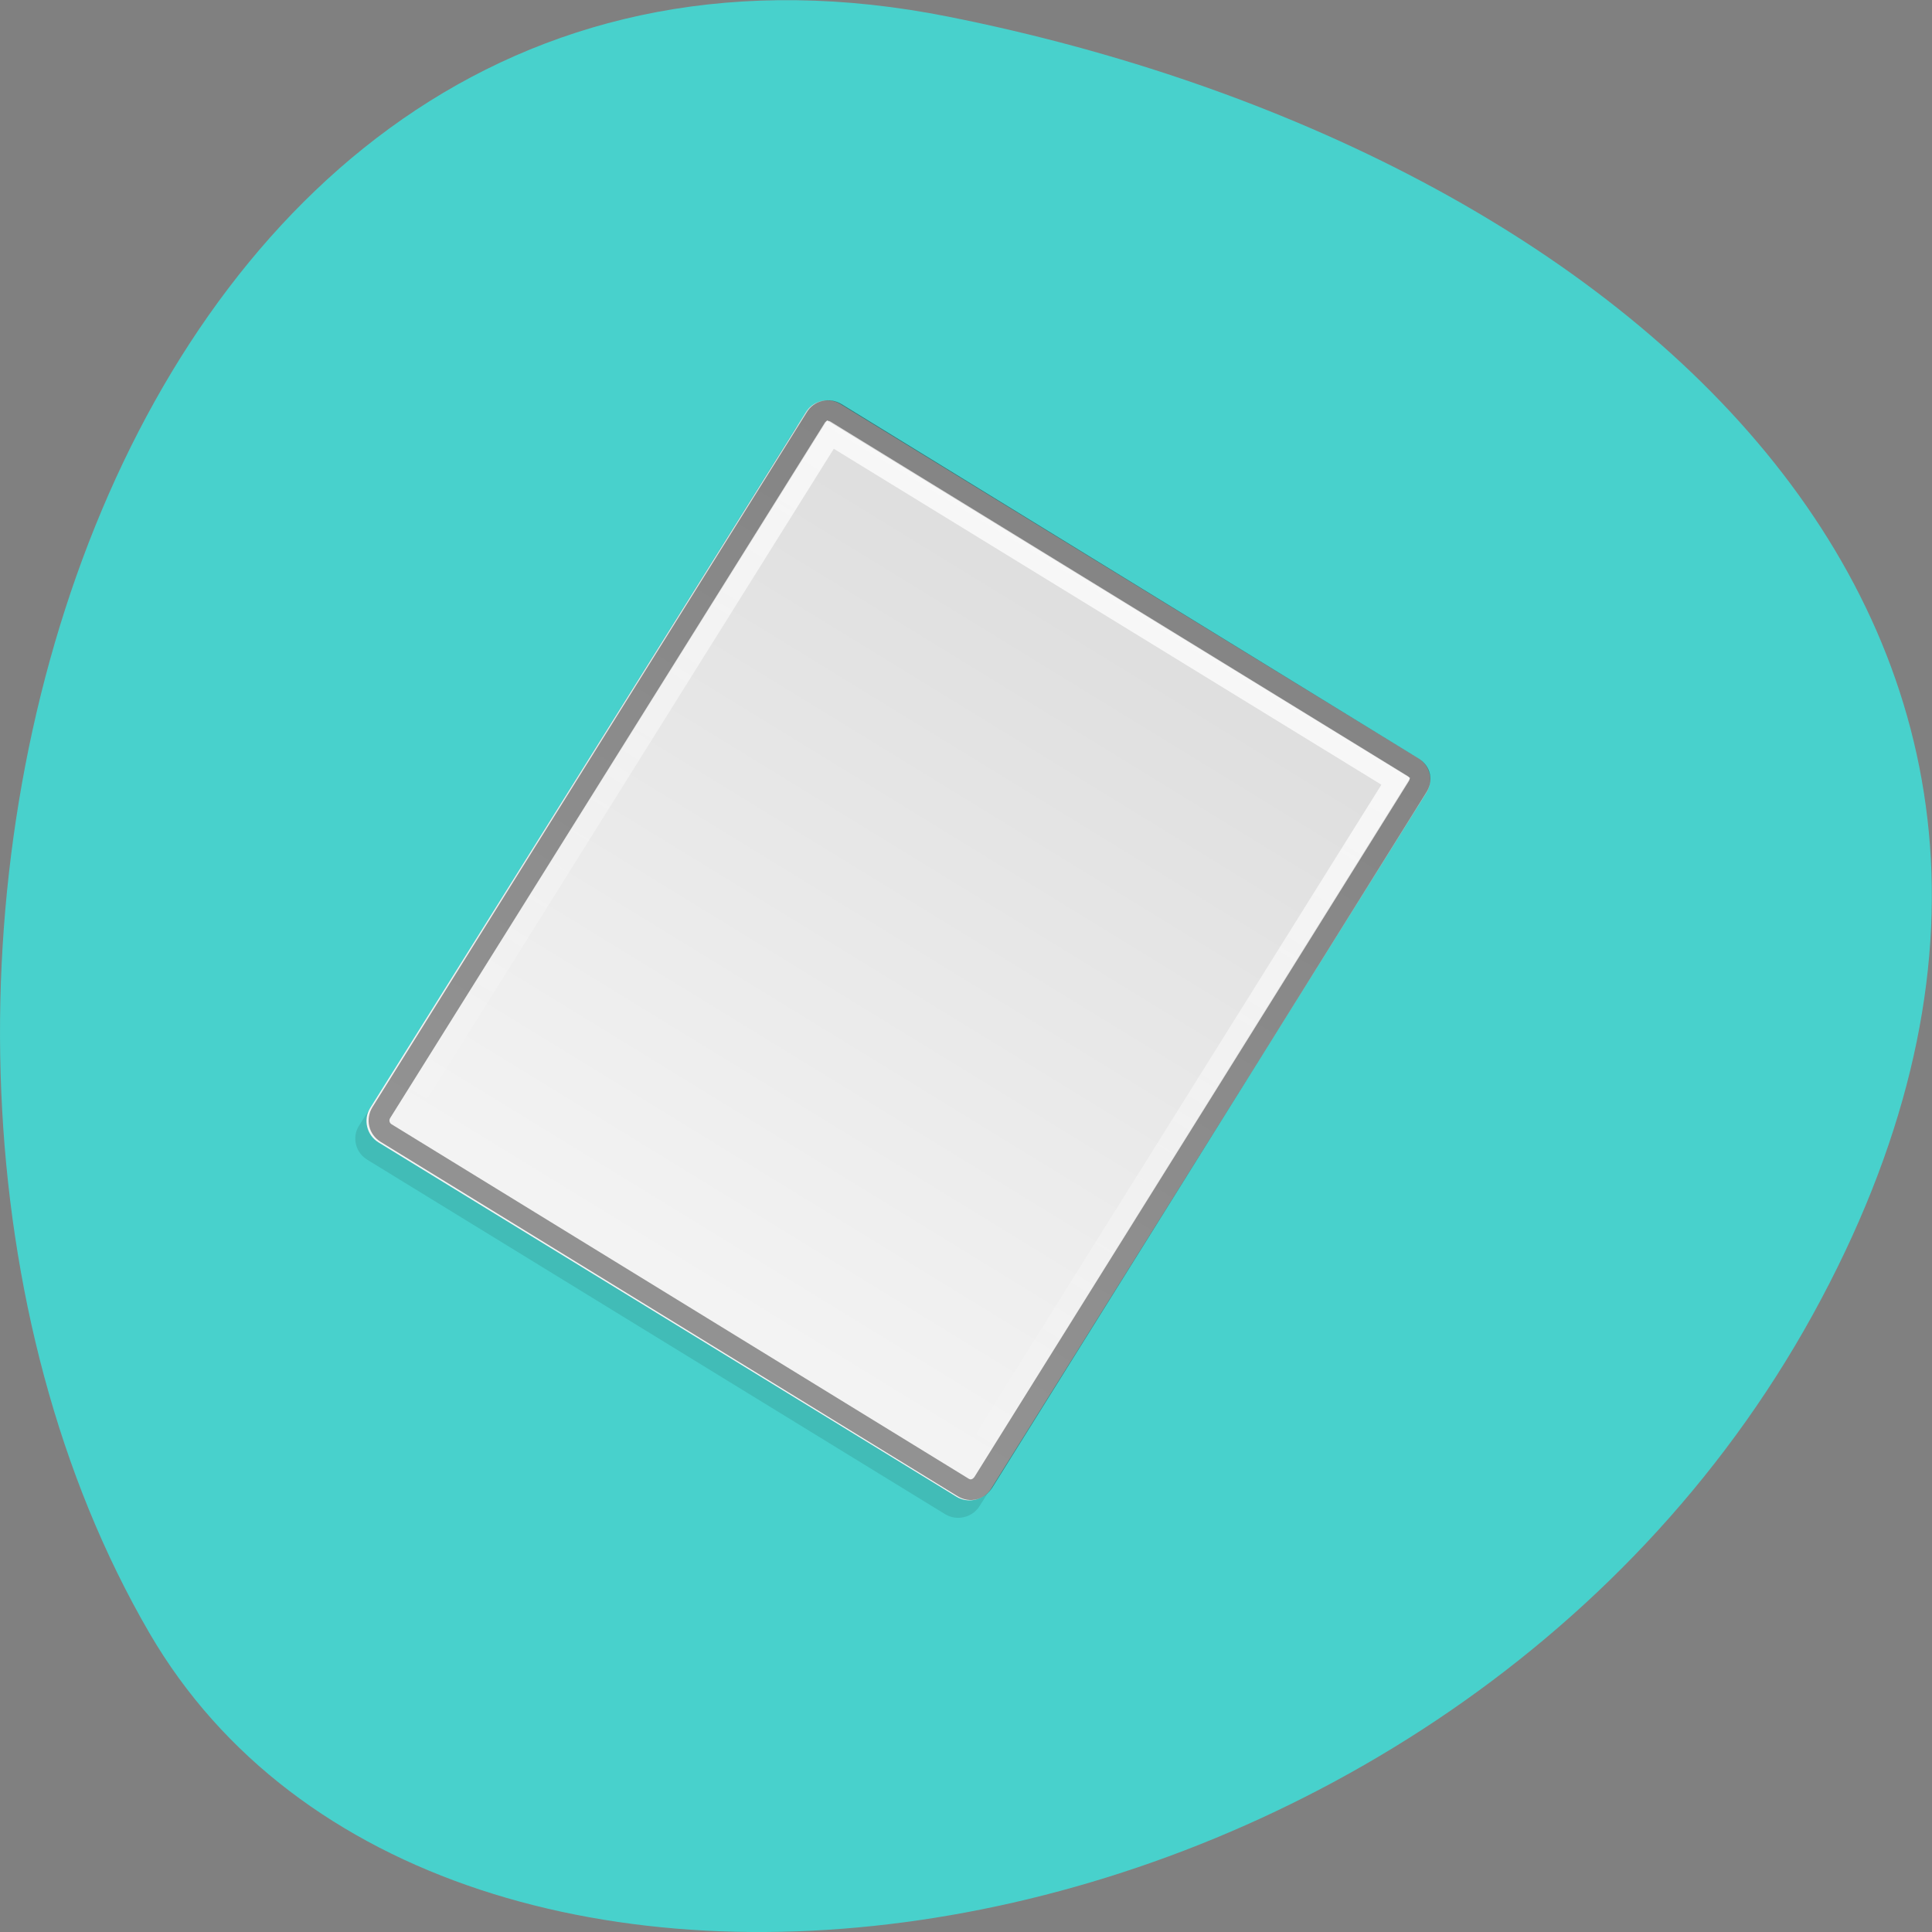 
<svg xmlns="http://www.w3.org/2000/svg" xmlns:xlink="http://www.w3.org/1999/xlink" width="22px" height="22px" viewBox="0 0 22 22" version="1.1">
<rect x="0" y="0" width="22" height="22" fill="#808080" stroke="none"/>
<defs>
<linearGradient id="linear0" gradientUnits="userSpaceOnUse" x1="0" y1="3" x2="0" y2="44" gradientTransform="matrix(-0.202,-0.124,-0.125,0.2,17.857,9.127)">
<stop offset="0" style="stop-color:rgb(87.059%,87.059%,87.059%);stop-opacity:1;"/>
<stop offset="1" style="stop-color:rgb(95.686%,95.686%,95.686%);stop-opacity:1;"/>
</linearGradient>
<linearGradient id="linear1" gradientUnits="userSpaceOnUse" x1="40" y1="3" x2="39.906" y2="42.969" gradientTransform="matrix(1,0,0,1,0,0)">
<stop offset="0" style="stop-color:rgb(100%,100%,100%);stop-opacity:0.78;"/>
<stop offset="1" style="stop-color:rgb(100%,100%,100%);stop-opacity:0;"/>
</linearGradient>
</defs>
<g id="surface1">
<path style=" stroke:none;fill-rule:nonzero;fill:rgb(28.235%,81.961%,80%);fill-opacity:1;" d="M 10.805 0.191 C 1.188 -1.73 -2.465 11.441 1.703 18.598 C 5.023 24.297 16.398 22.668 20.641 14.973 C 24.879 7.277 18.523 1.73 10.805 0.191 Z M 10.805 0.191 "/>
<path style=" stroke:none;fill-rule:nonzero;fill:rgb(0%,0%,0%);fill-opacity:0.102;" d="M 16.023 8.832 L 9.445 4.801 C 9.309 4.719 9.133 4.758 9.047 4.891 L 4.09 12.816 C 4.004 12.949 4.047 13.125 4.184 13.207 L 10.762 17.242 C 10.895 17.324 11.074 17.281 11.156 17.148 L 16.117 9.227 C 16.199 9.09 16.156 8.914 16.023 8.832 Z M 16.023 8.832 "/>
<path style=" stroke:none;fill-rule:nonzero;fill:url(#linear0);" d="M 16.152 8.637 L 9.57 4.602 C 9.438 4.52 9.258 4.559 9.176 4.695 L 4.215 12.617 C 4.133 12.75 4.176 12.926 4.309 13.008 L 10.891 17.043 C 11.023 17.125 11.203 17.082 11.285 16.953 L 16.242 9.027 C 16.328 8.895 16.285 8.719 16.152 8.637 Z M 16.152 8.637 "/>
<path style="fill:none;stroke-width:1;stroke-linecap:butt;stroke-linejoin:miter;stroke:rgb(0%,0%,0%);stroke-opacity:0.4;stroke-miterlimit:4;" d="M 7.185 2.507 C 6.778 2.509 6.498 2.804 6.51 3.221 L 6.491 42.786 C 6.503 43.203 6.777 43.509 7.184 43.508 L 39.714 43.501 C 40.12 43.499 40.431 43.184 40.433 42.776 L 40.43 3.216 C 40.446 2.816 40.122 2.498 39.715 2.5 Z M 7.185 2.507 " transform="matrix(-0.202,-0.124,-0.125,0.2,17.857,9.127)"/>
<path style="fill:none;stroke-width:1;stroke-linecap:butt;stroke-linejoin:miter;stroke:url(#linear1);stroke-miterlimit:4;" d="M 7.538 3.526 L 7.533 42.475 L 39.406 42.471 L 39.402 3.535 Z M 7.538 3.526 " transform="matrix(-0.202,-0.124,-0.125,0.2,17.857,9.127)"/>
</g>
</svg>
